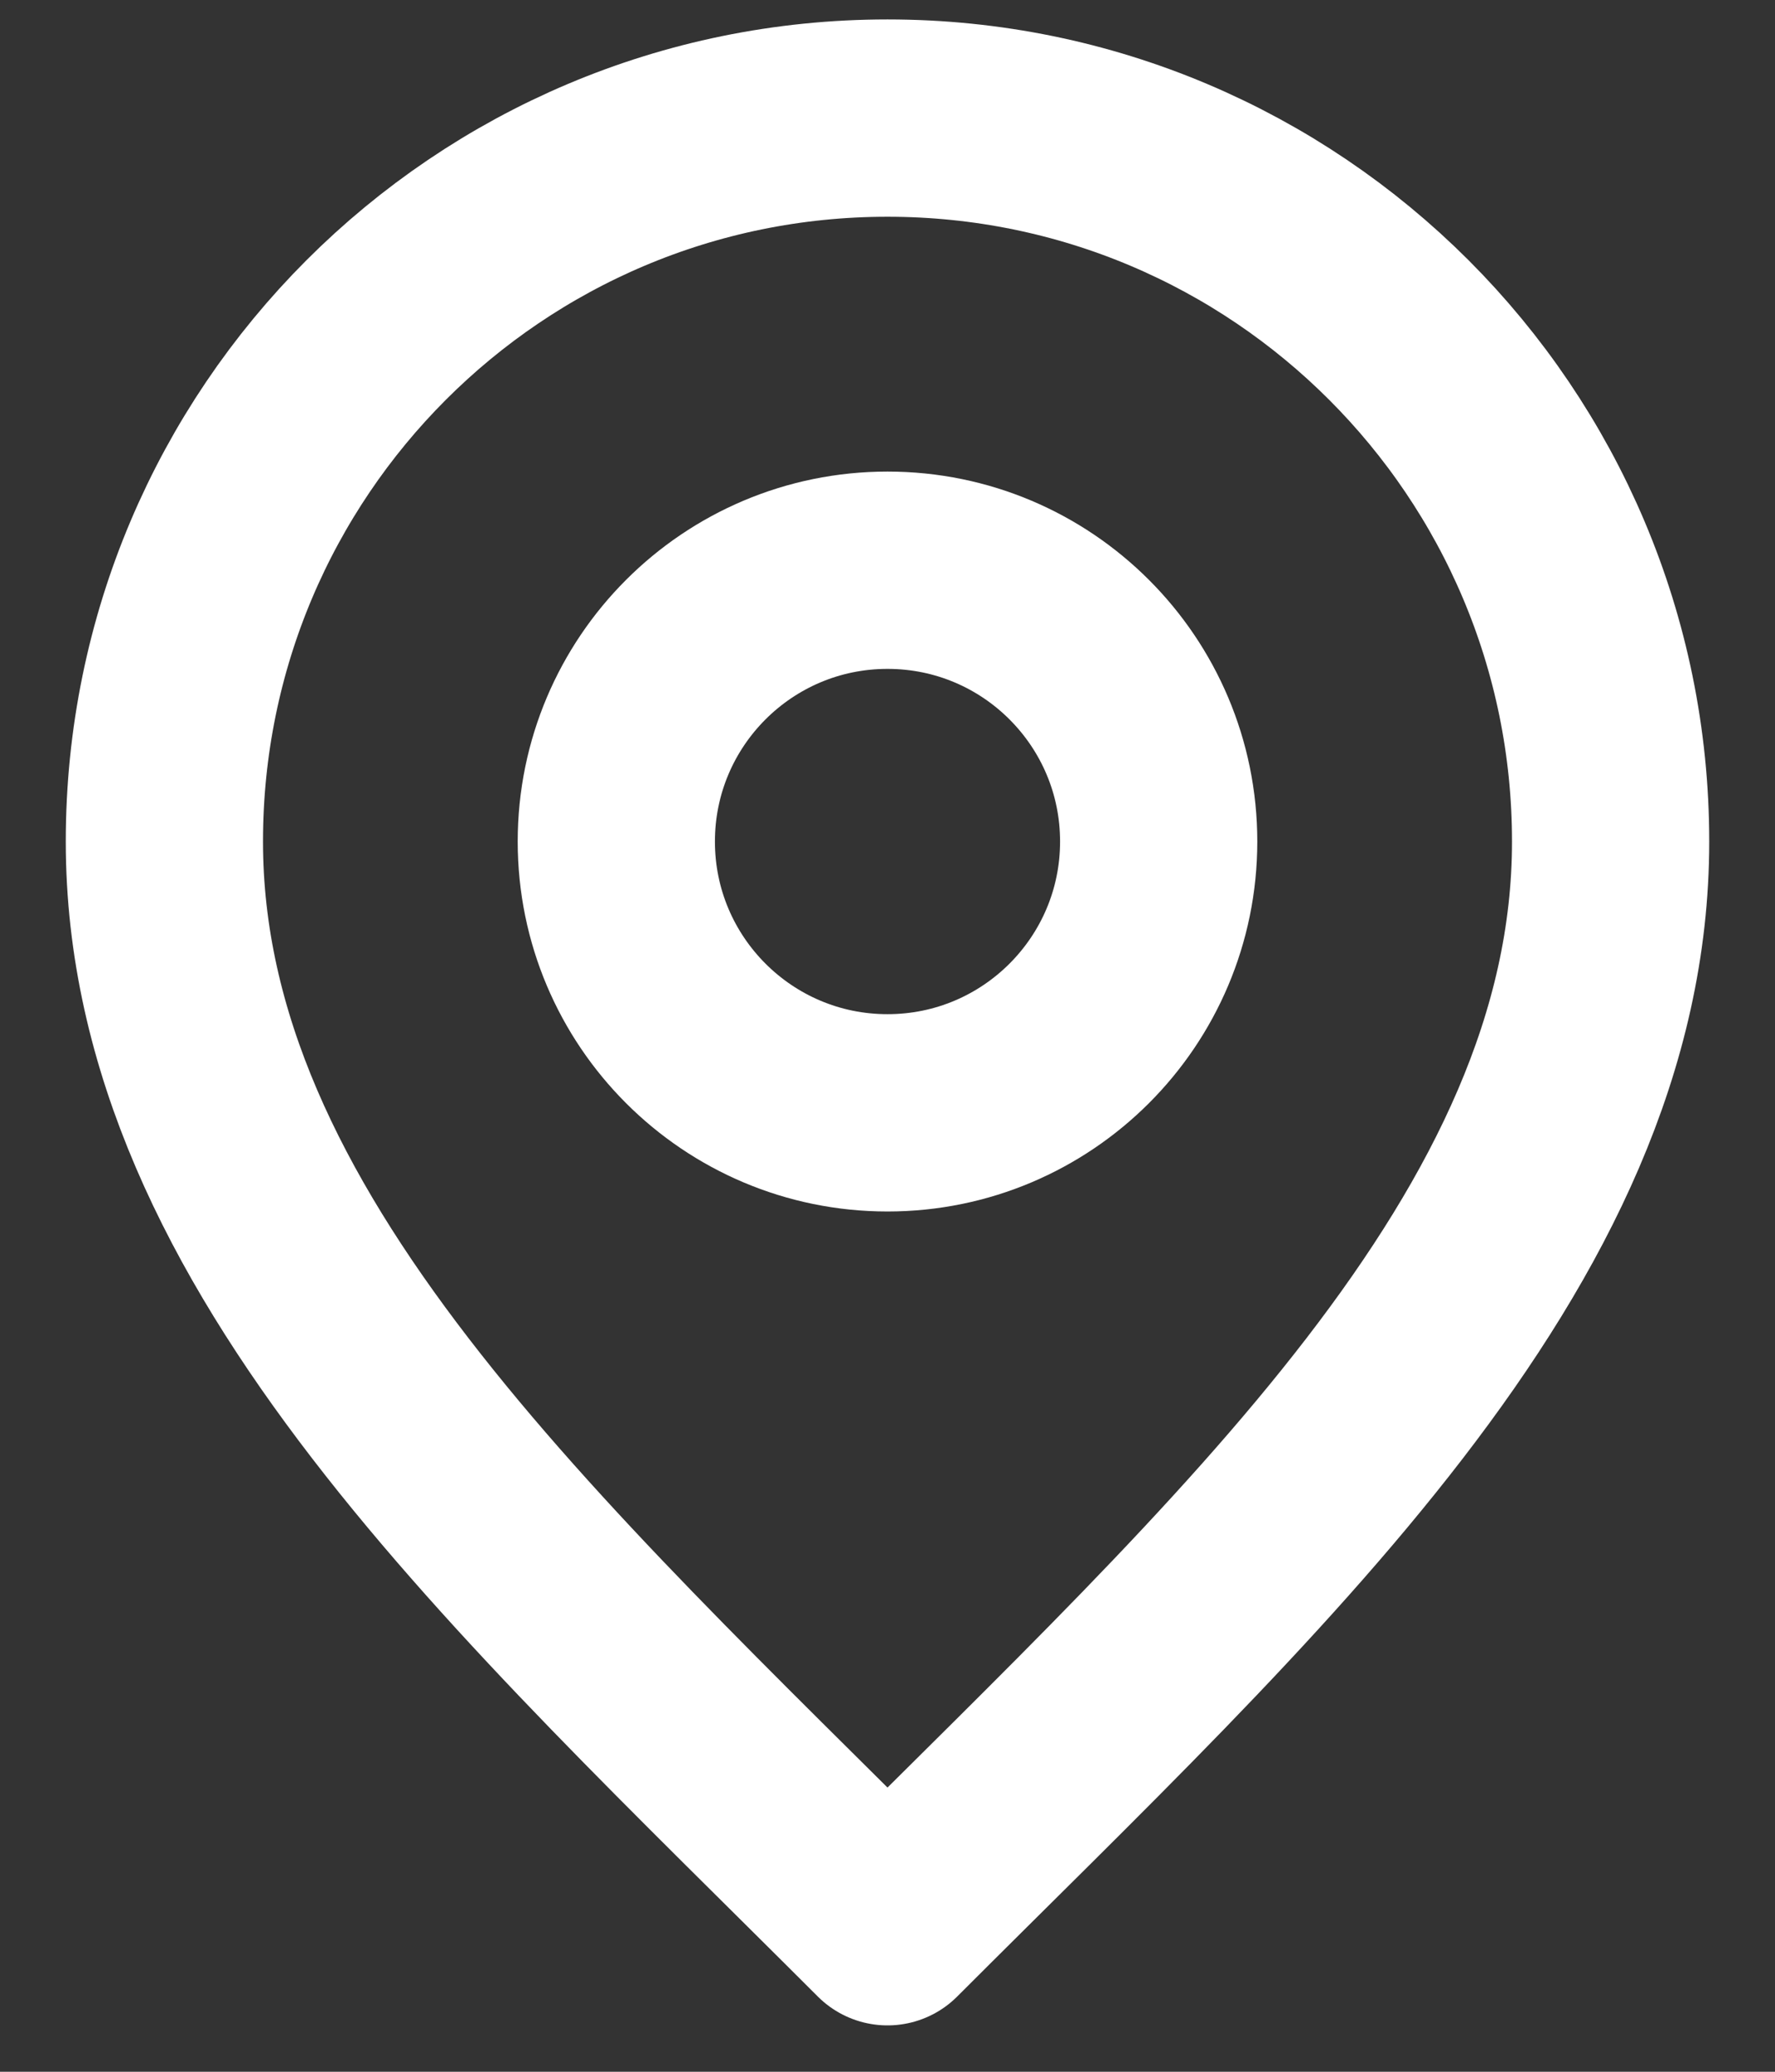 <svg width="18" height="21" viewBox="0 0 18 21" fill="none" xmlns="http://www.w3.org/2000/svg">
<rect x="0" y="0" width="18" height="21" fill="#333333" stroke="none"/>
<path d="M9 11.28C10.519 11.28 11.75 10.049 11.75 8.53C11.75 7.011 10.519 5.78 9 5.78C7.481 5.78 6.25 7.011 6.25 8.53C6.25 10.049 7.481 11.28 9 11.28Z" stroke="white" stroke-width="2" stroke-linecap="round" stroke-linejoin="round"/>
<path d="M9 19.53C12.667 15.863 16.333 12.58 16.333 8.53C16.333 4.48 13.05 1.197 9 1.197C4.95 1.197 1.667 4.48 1.667 8.53C1.667 12.58 5.333 15.863 9 19.53Z" stroke="white" stroke-width="2" stroke-linecap="round" stroke-linejoin="round"/>
</svg>
